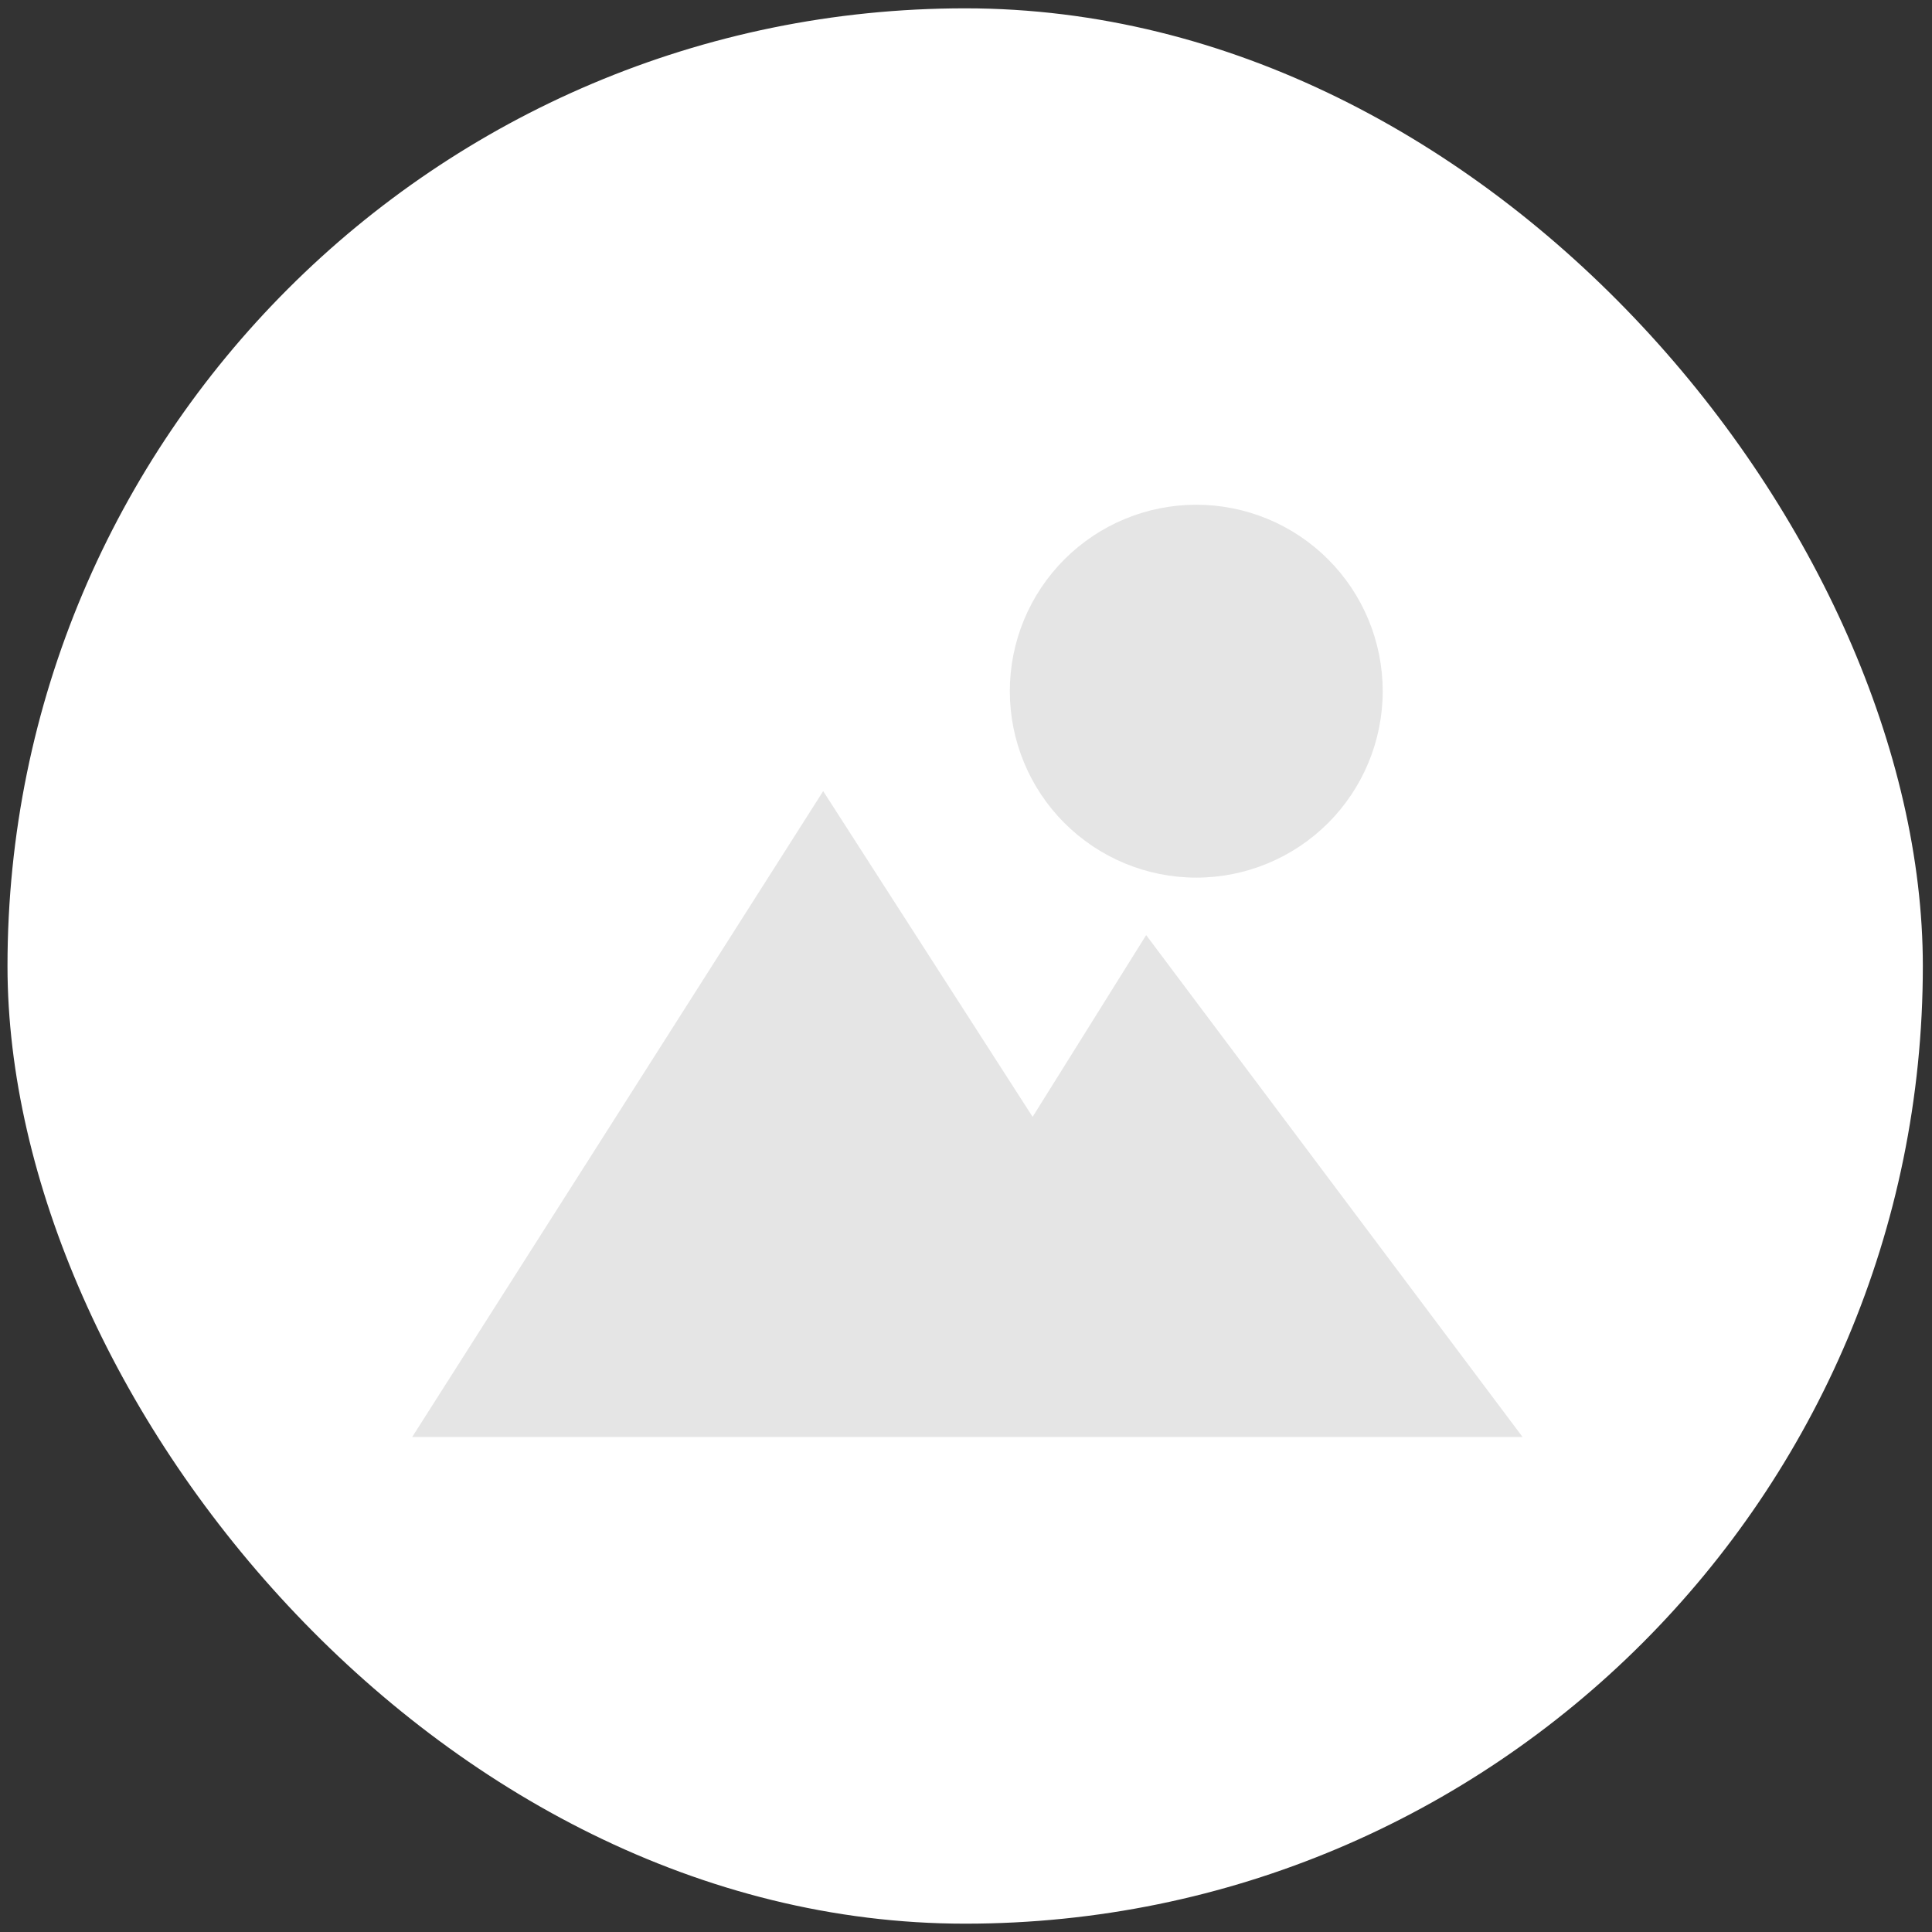 <svg width="116" height="116" viewBox="0 0 116 116" fill="none" xmlns="http://www.w3.org/2000/svg">
<rect x="0" y="0" width="116" height="116" fill="#333333" stroke="none"/>
<rect x="0.45" y="0.5" width="115" height="115" rx="57.5" fill="white"/>
<g clip-path="url(#clip0_1203_3942)">
<path d="M60.631 41.499C60.631 40.029 60.921 38.574 61.483 37.215C62.046 35.857 62.871 34.623 63.91 33.584C64.95 32.544 66.184 31.719 67.542 31.157C68.9 30.594 70.356 30.305 71.826 30.305C73.296 30.305 74.752 30.594 76.11 31.157C77.468 31.719 78.702 32.544 79.742 33.584C80.781 34.623 81.606 35.857 82.168 37.215C82.731 38.574 83.02 40.029 83.02 41.499C83.02 44.468 81.841 47.316 79.742 49.415C77.642 51.514 74.795 52.694 71.826 52.694C68.857 52.694 66.01 51.514 63.91 49.415C61.811 47.316 60.631 44.468 60.631 41.499ZM49.425 47.5L62 67.057L68.817 56.145L91.416 86.278H24.75L49.425 47.5Z" fill="#E5E5E5"/>
</g>
<defs>
<clipPath id="clip0_1203_3942">
<rect width="67" height="57" fill="white" transform="translate(24.45 29.5)"/>
</clipPath>
</defs>
</svg>
